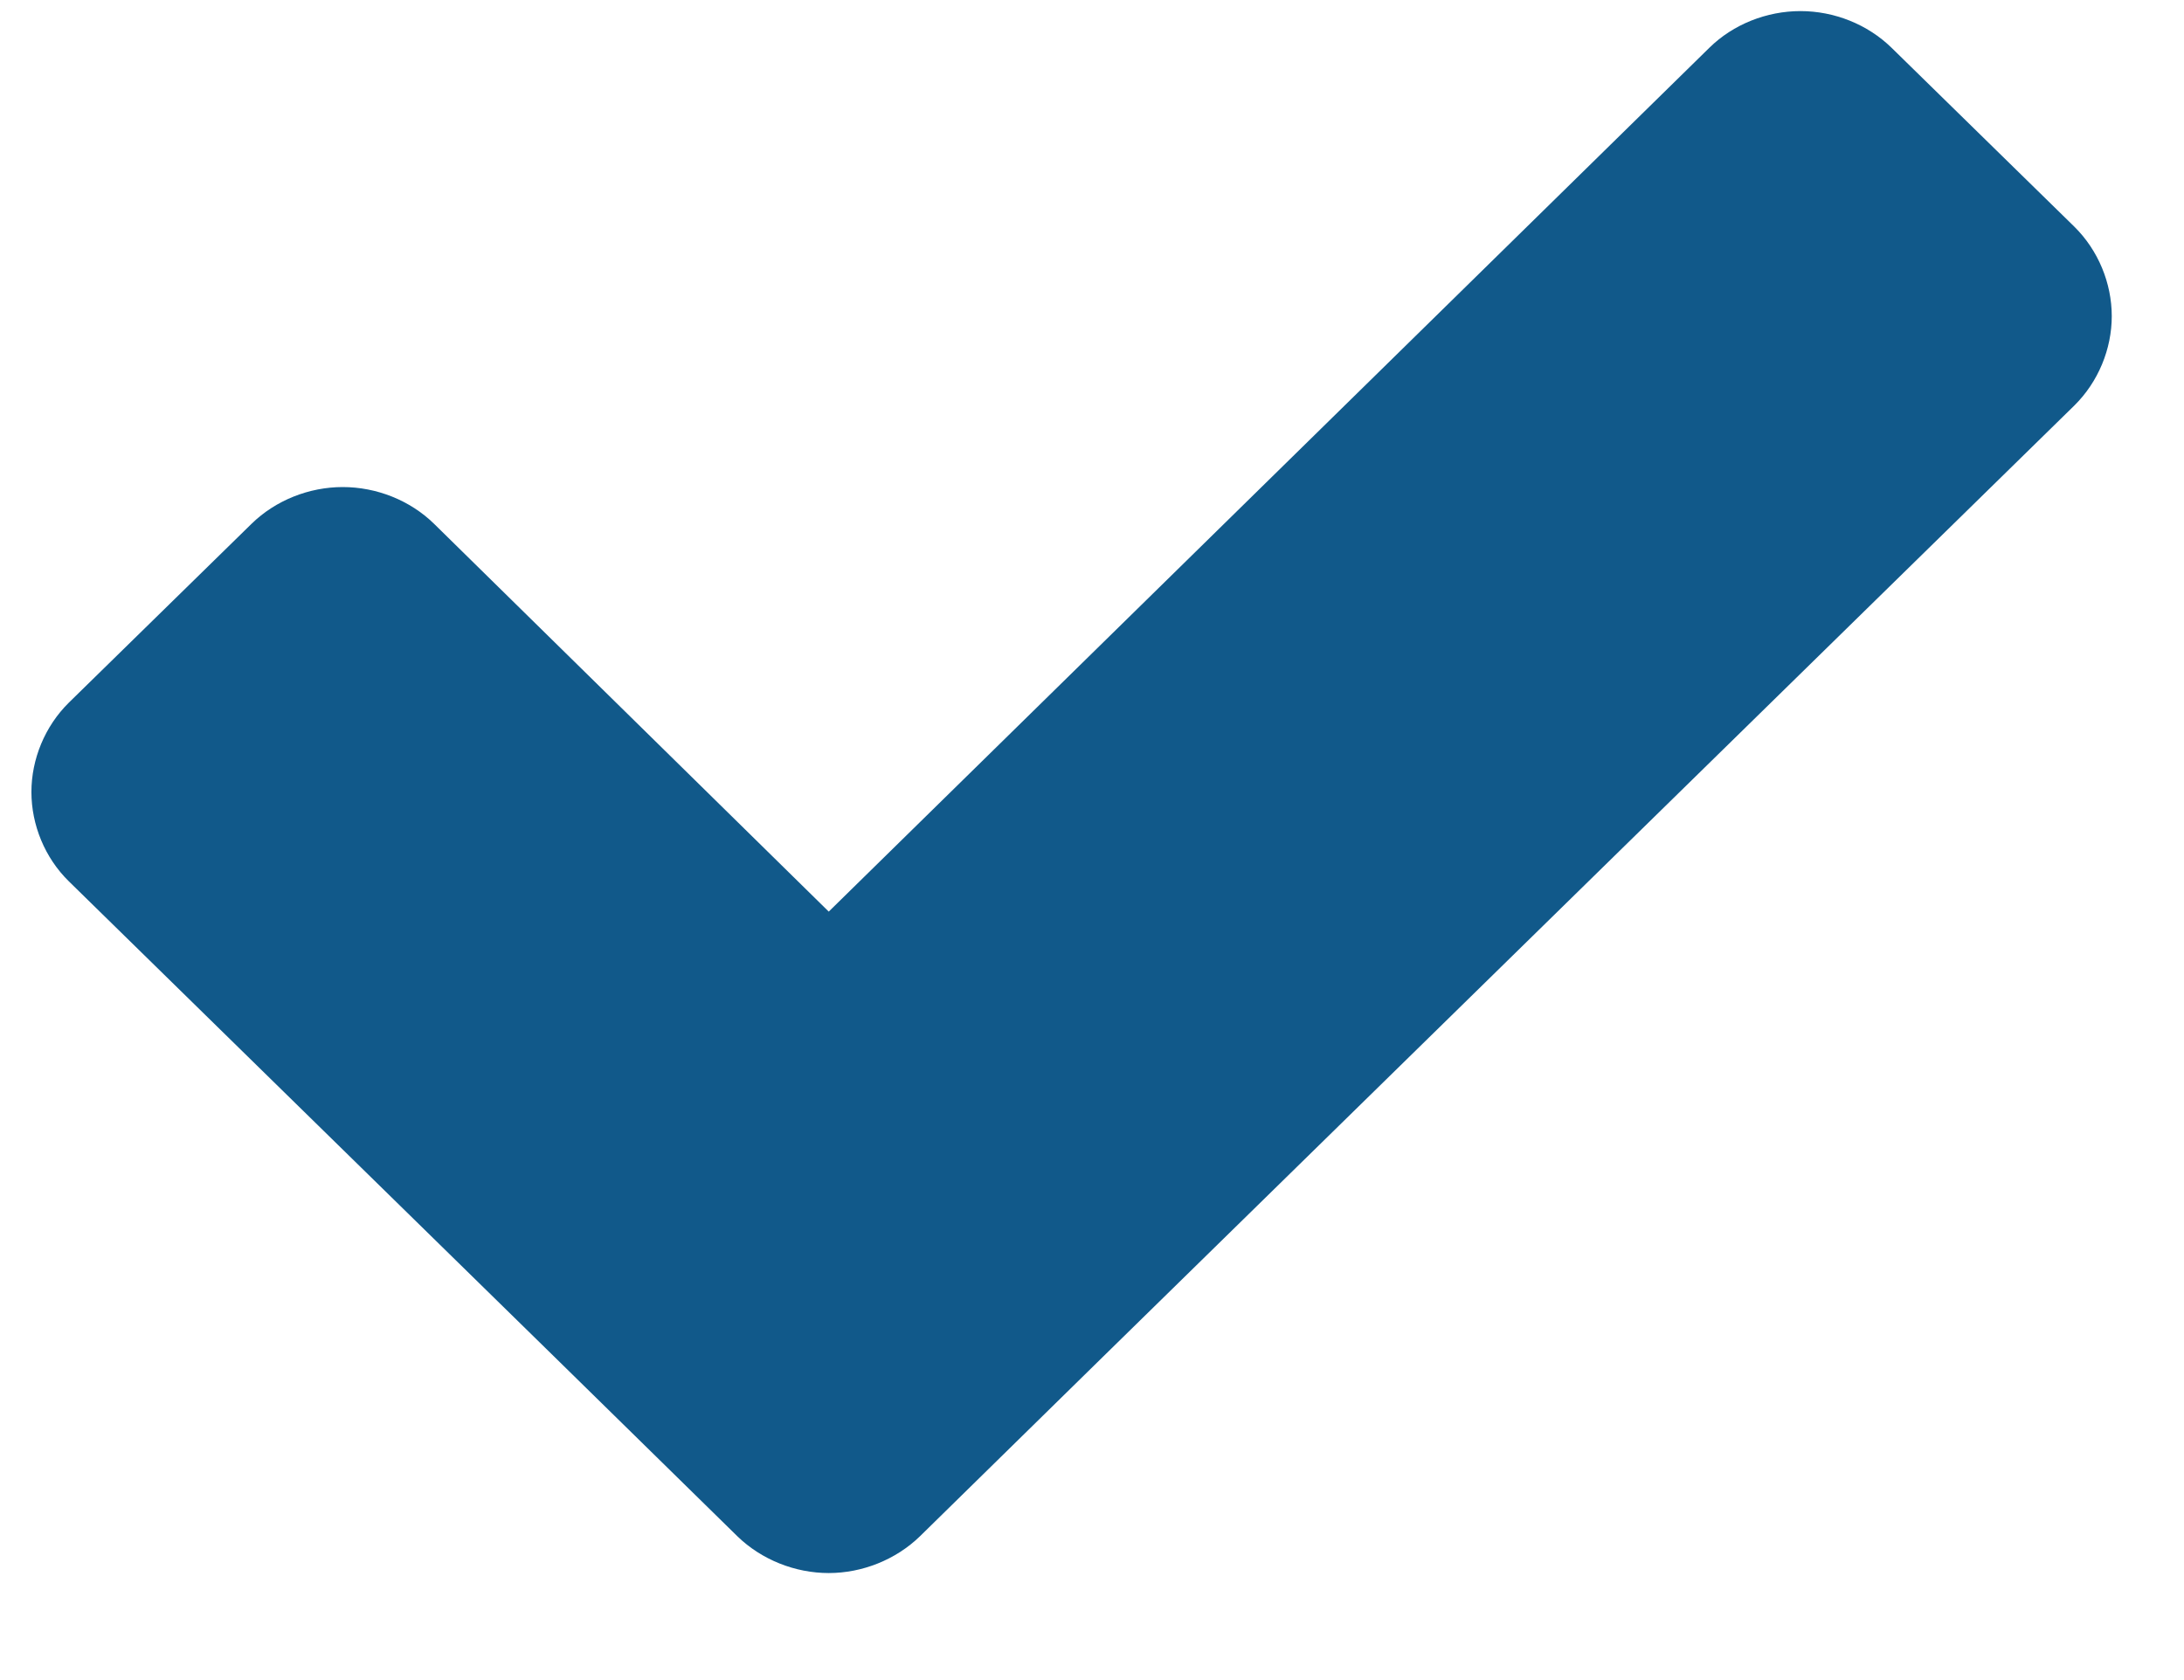 <svg
        xmlns="http://www.w3.org/2000/svg"
        xmlns:xlink="http://www.w3.org/1999/xlink"
        width="13px" height="10px">
    <path fill-rule="evenodd"  fill="rgb(17, 89, 138)"
          d="M12.570,1.882 C12.570,1.686 12.490,1.490 12.347,1.349 L11.260,0.285 C11.116,0.144 10.917,0.066 10.717,0.066 C10.517,0.066 10.317,0.144 10.174,0.285 L4.933,5.426 L2.584,3.118 C2.440,2.977 2.240,2.899 2.040,2.899 C1.841,2.899 1.641,2.977 1.497,3.118 L0.410,4.182 C0.267,4.323 0.187,4.519 0.187,4.714 C0.187,4.910 0.267,5.106 0.410,5.246 L3.303,8.079 L4.389,9.144 C4.533,9.284 4.733,9.363 4.933,9.363 C5.132,9.363 5.332,9.284 5.476,9.144 L6.562,8.079 L12.347,2.414 C12.490,2.273 12.570,2.077 12.570,1.882 Z"/>
</svg>
